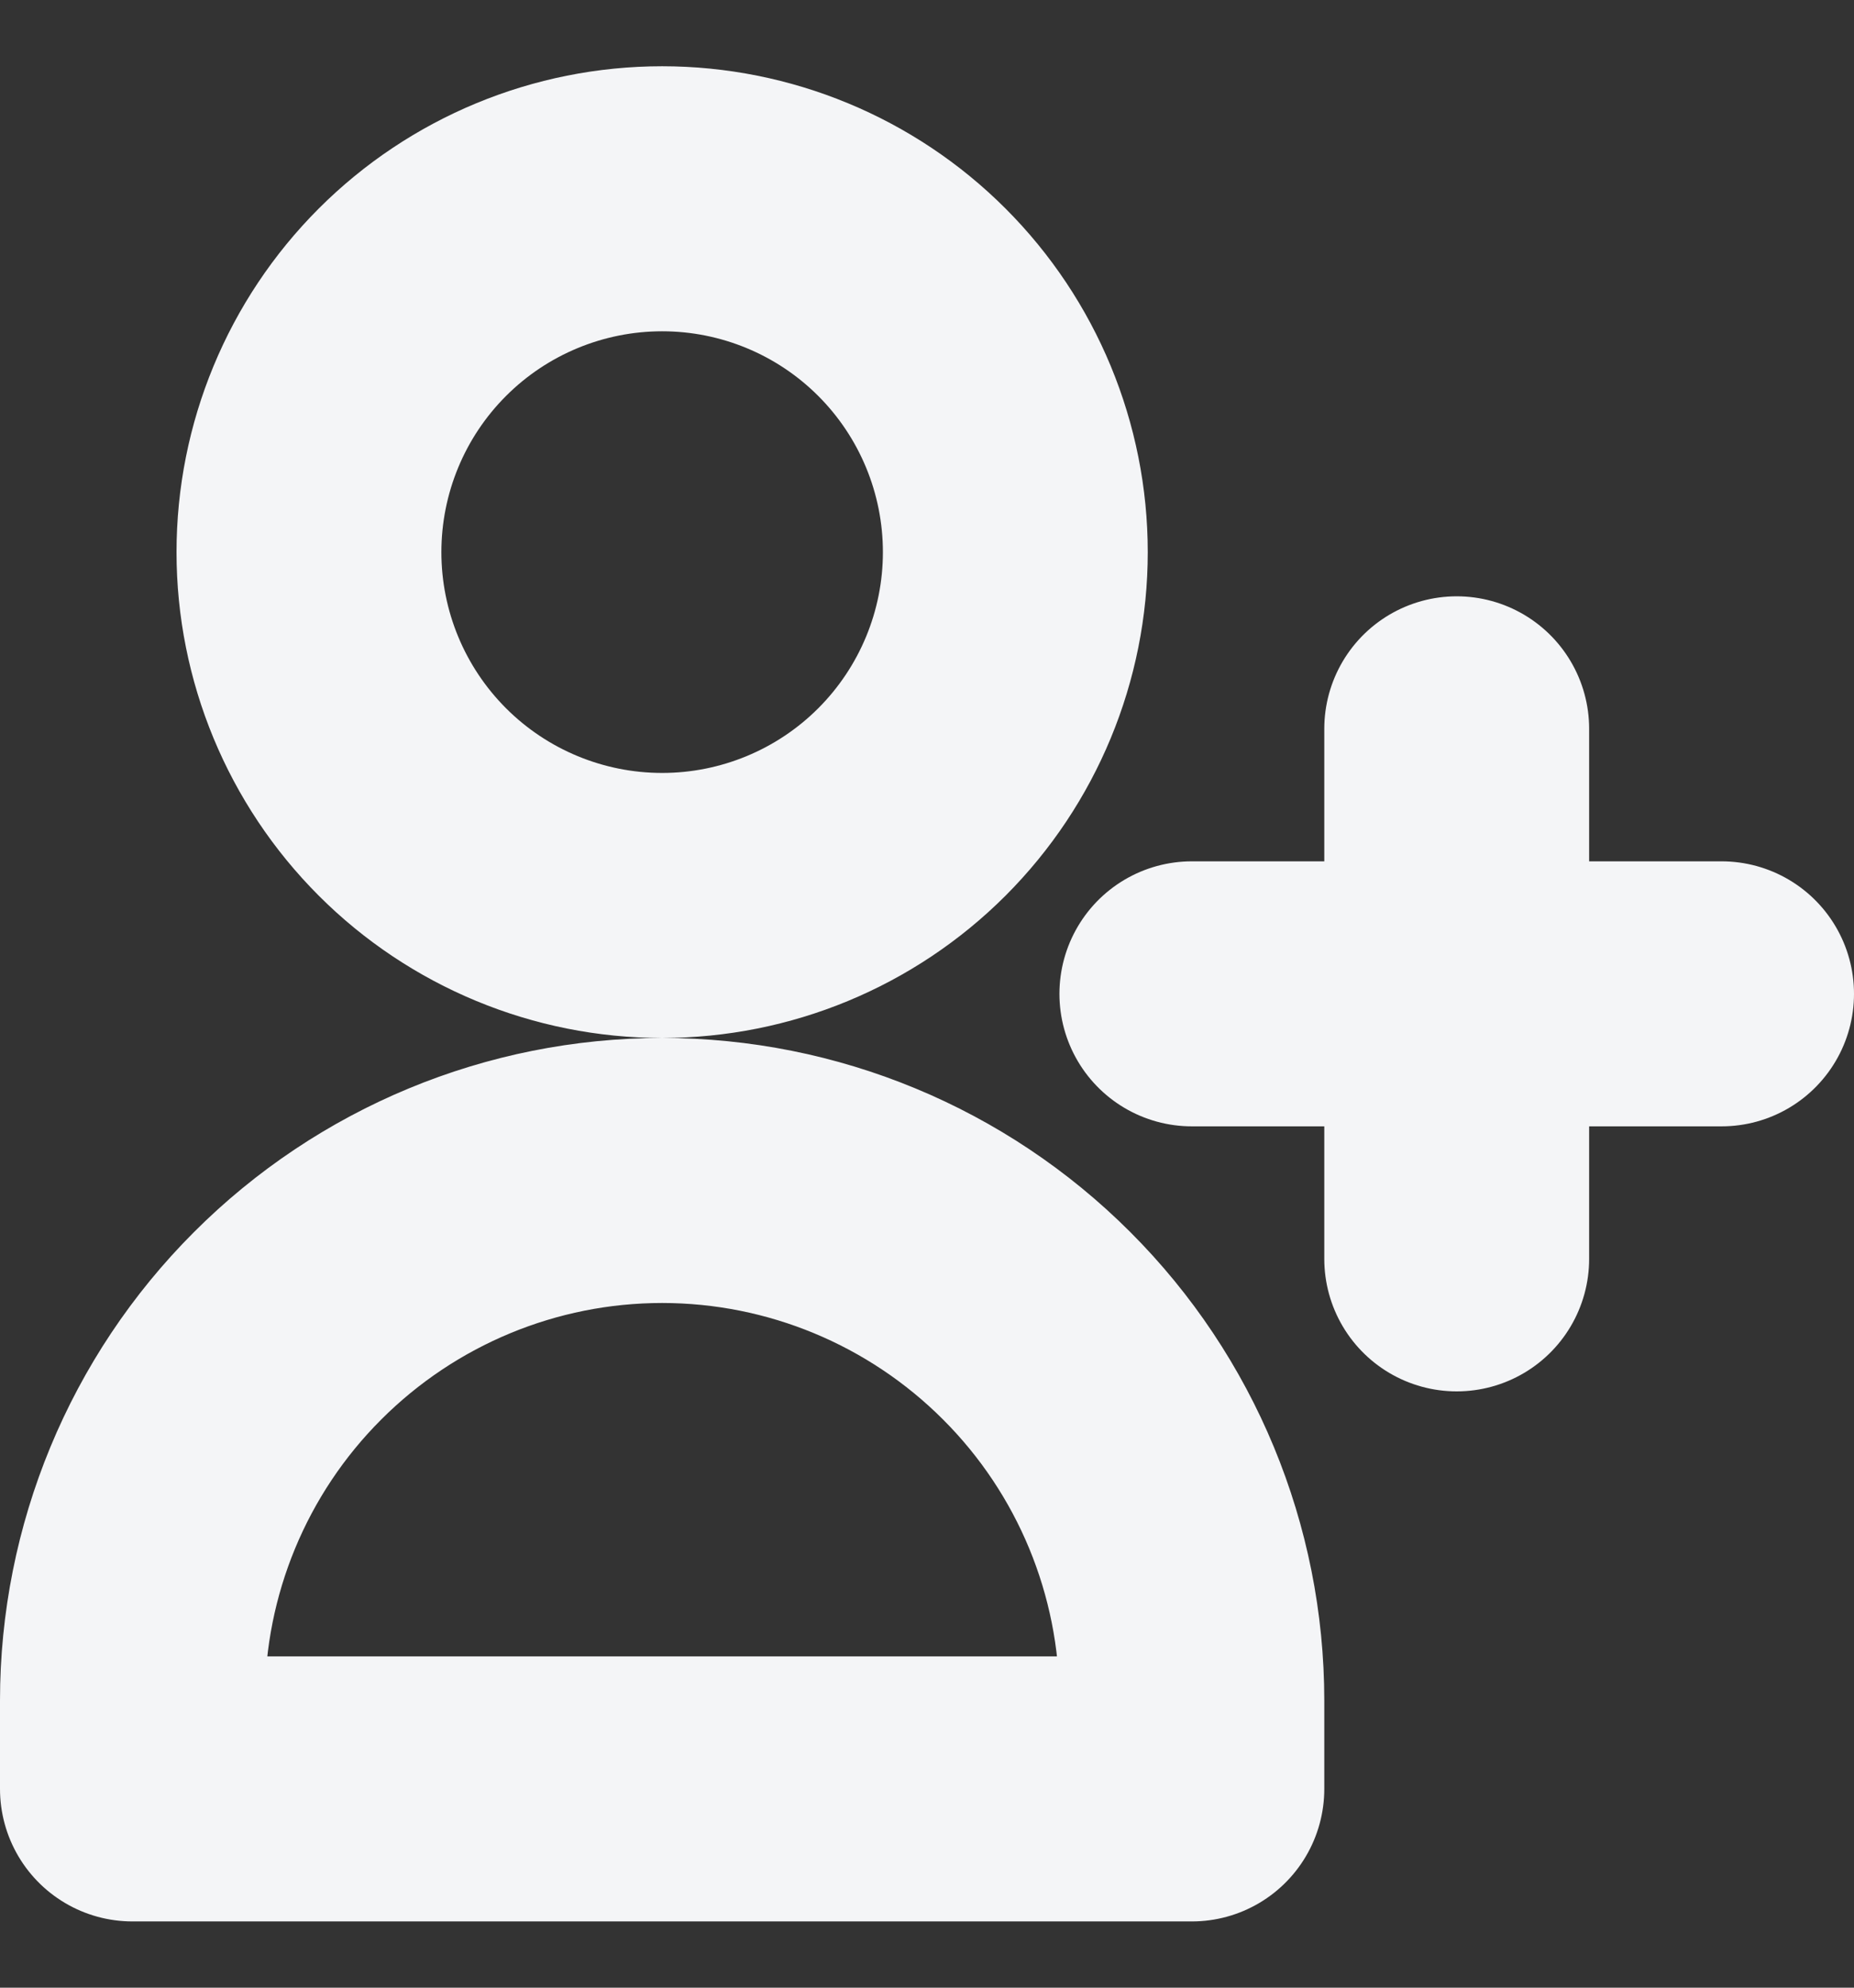 <svg width="14" height="15" viewBox="0 0 14 15" fill="none" xmlns="http://www.w3.org/2000/svg">
    <rect x="0" y="0" width="14" height="15" fill="#333333" stroke="none"/>
    <path
        d="M11 5.5V7.5V5.5ZM11 7.5V9.5V7.5ZM11 7.5H13H11ZM11 7.5H9H11ZM7.667 4.167C7.667 4.874 7.386 5.552 6.886 6.052C6.386 6.552 5.707 6.833 5 6.833C4.293 6.833 3.614 6.552 3.114 6.052C2.614 5.552 2.333 4.874 2.333 4.167C2.333 3.459 2.614 2.781 3.114 2.281C3.614 1.781 4.293 1.5 5 1.5C5.707 1.5 6.386 1.781 6.886 2.281C7.386 2.781 7.667 3.459 7.667 4.167V4.167ZM1 12.833C1 11.773 1.421 10.755 2.172 10.005C2.922 9.255 3.939 8.833 5 8.833C6.061 8.833 7.078 9.255 7.828 10.005C8.579 10.755 9 11.773 9 12.833V13.5H1V12.833Z"
        stroke="#F4F5F7" stroke-width="2" stroke-linecap="round" stroke-linejoin="round" />
</svg>